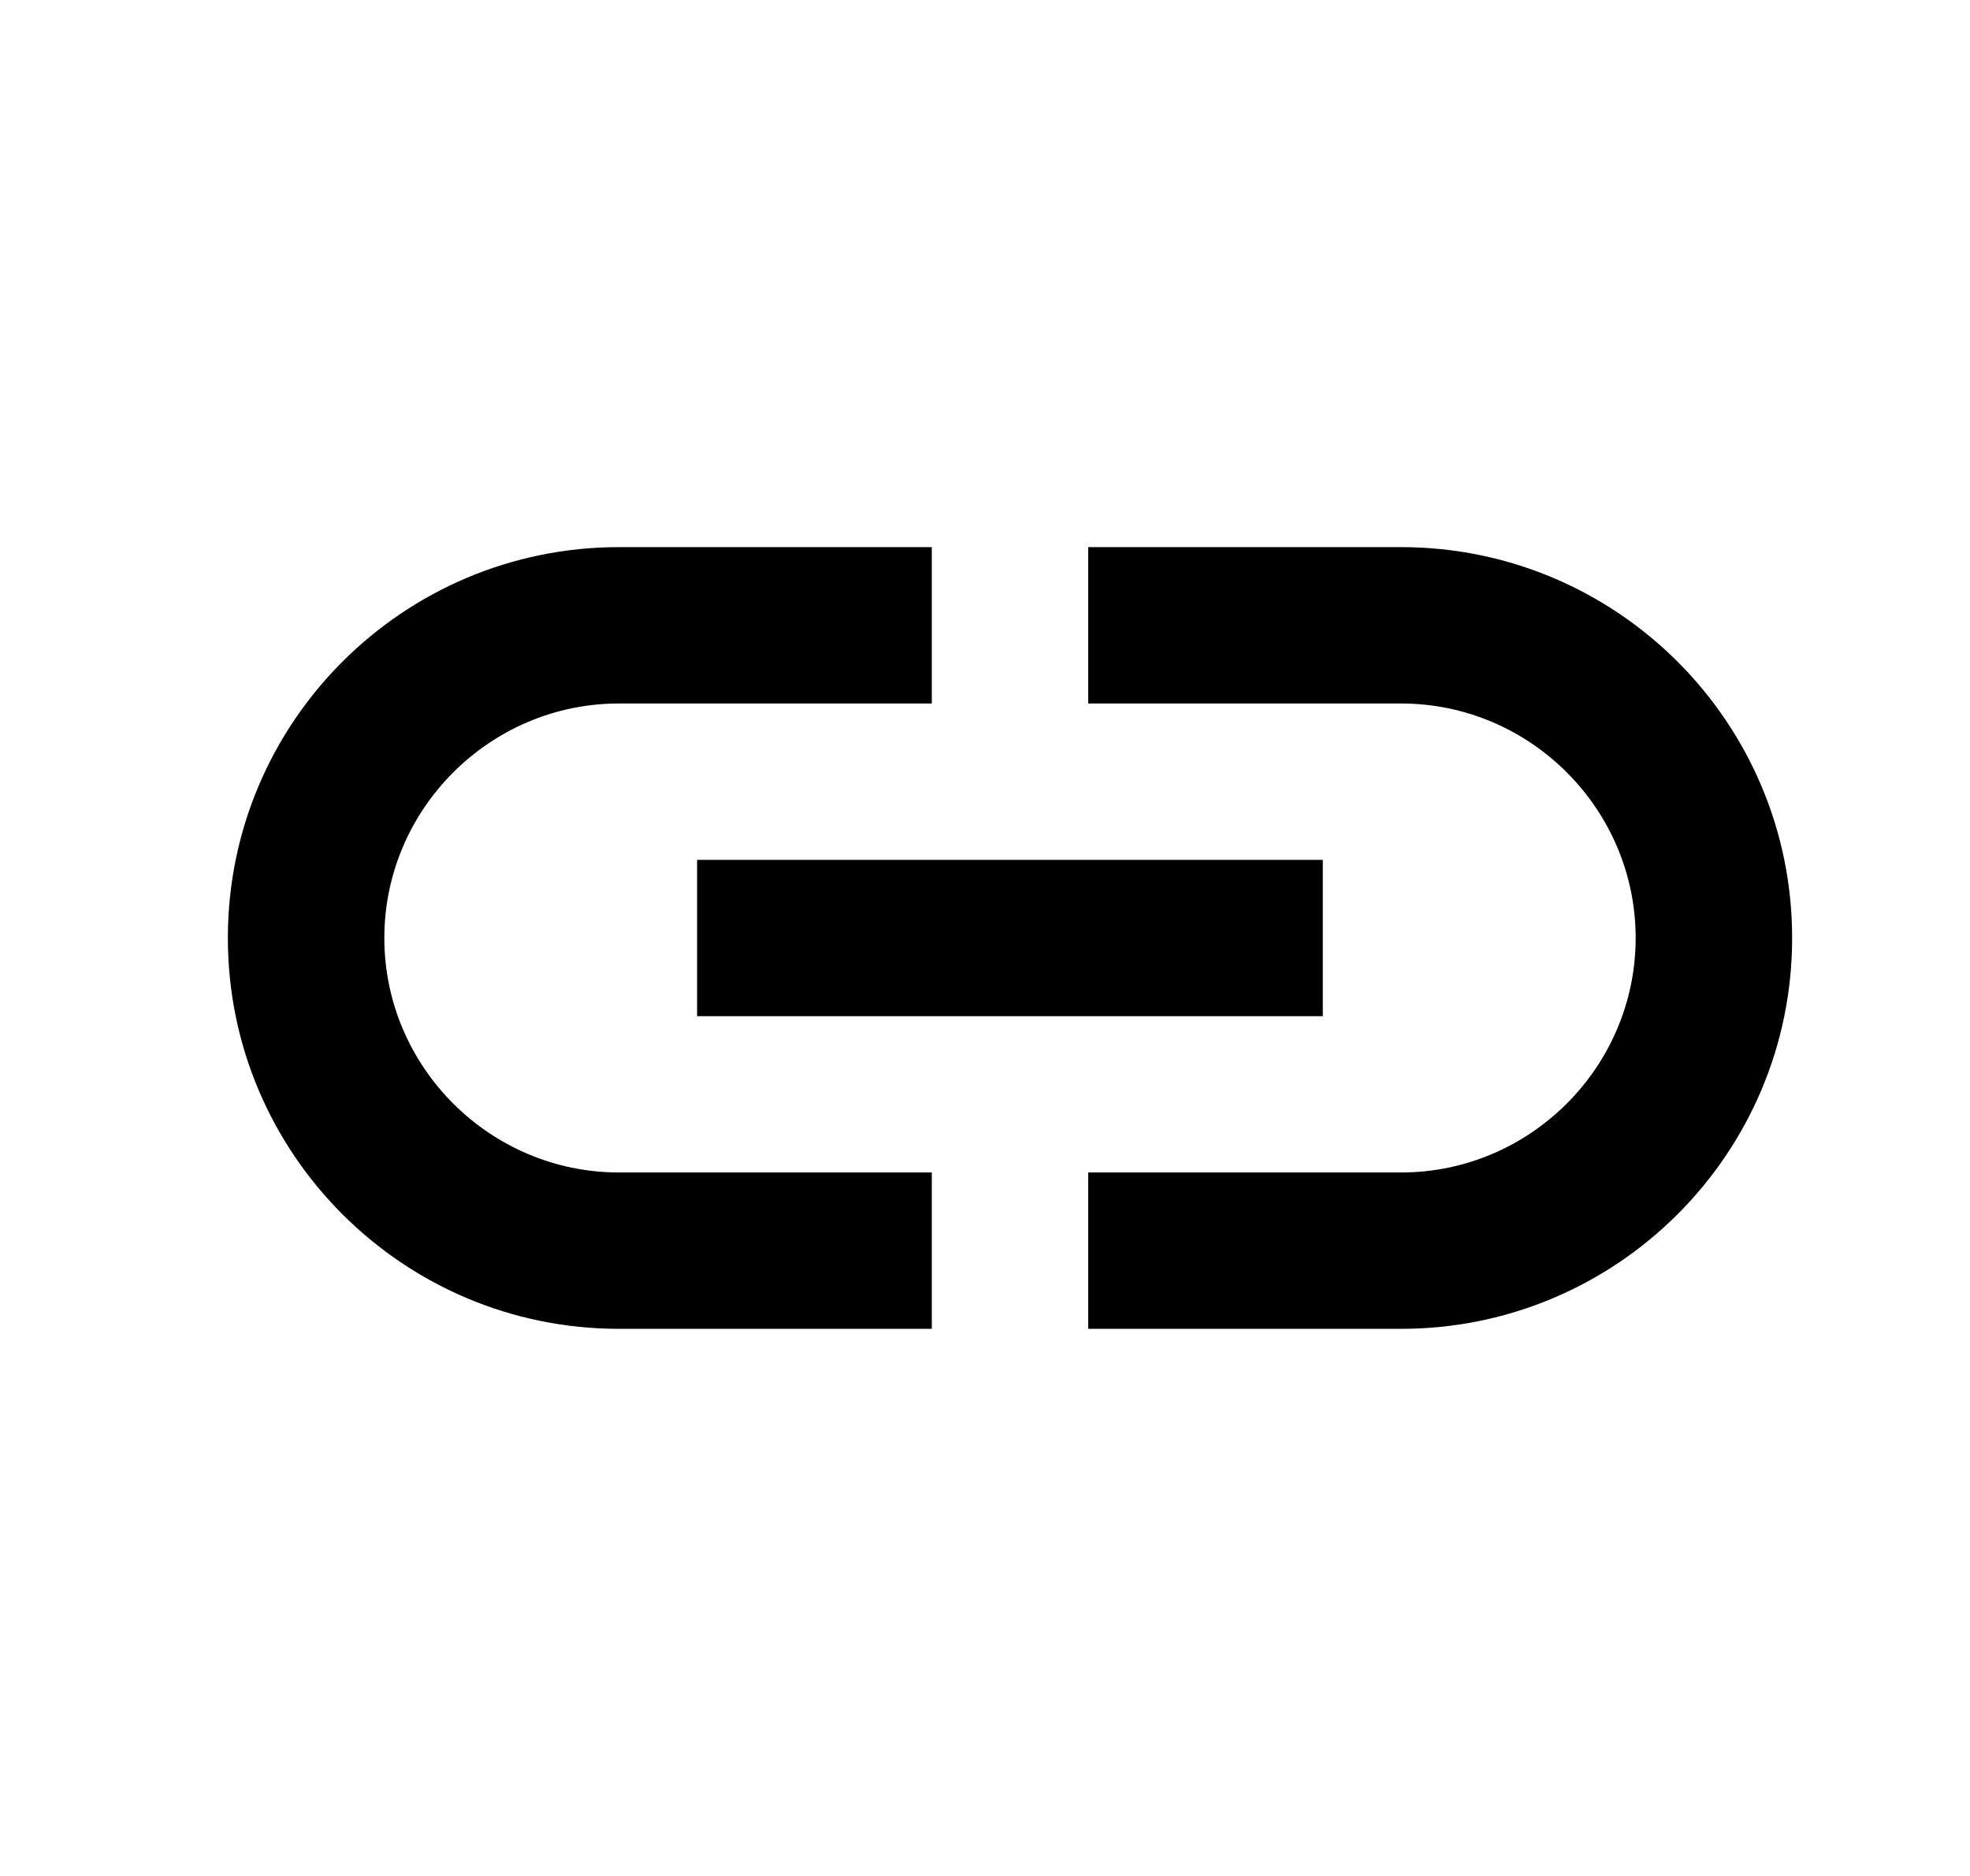 <svg xmlns="http://www.w3.org/2000/svg" viewBox="0 0 21 20" data-license="Apache License 2.0" data-source="Material Design"><path d="M14.935 5.833h-3.335v1.667h3.335c1.376 0 2.501 1.125 2.501 2.5 0 1.375-1.125 2.5-2.501 2.5h-3.335v1.667h3.335c2.301 0 4.169-1.867 4.169-4.167 0-2.3-1.868-4.167-4.169-4.167Zm-5.003 6.667H6.598c-1.376 0-2.501-1.125-2.501-2.5 0-1.375 1.126-2.5 2.501-2.5h3.335V5.833H6.598c-2.301 0-4.169 1.867-4.169 4.167 0 2.3 1.868 4.167 4.169 4.167h3.335v-1.667Zm-2.501-3.333h6.67v1.667H7.431V9.167Z"/></svg>